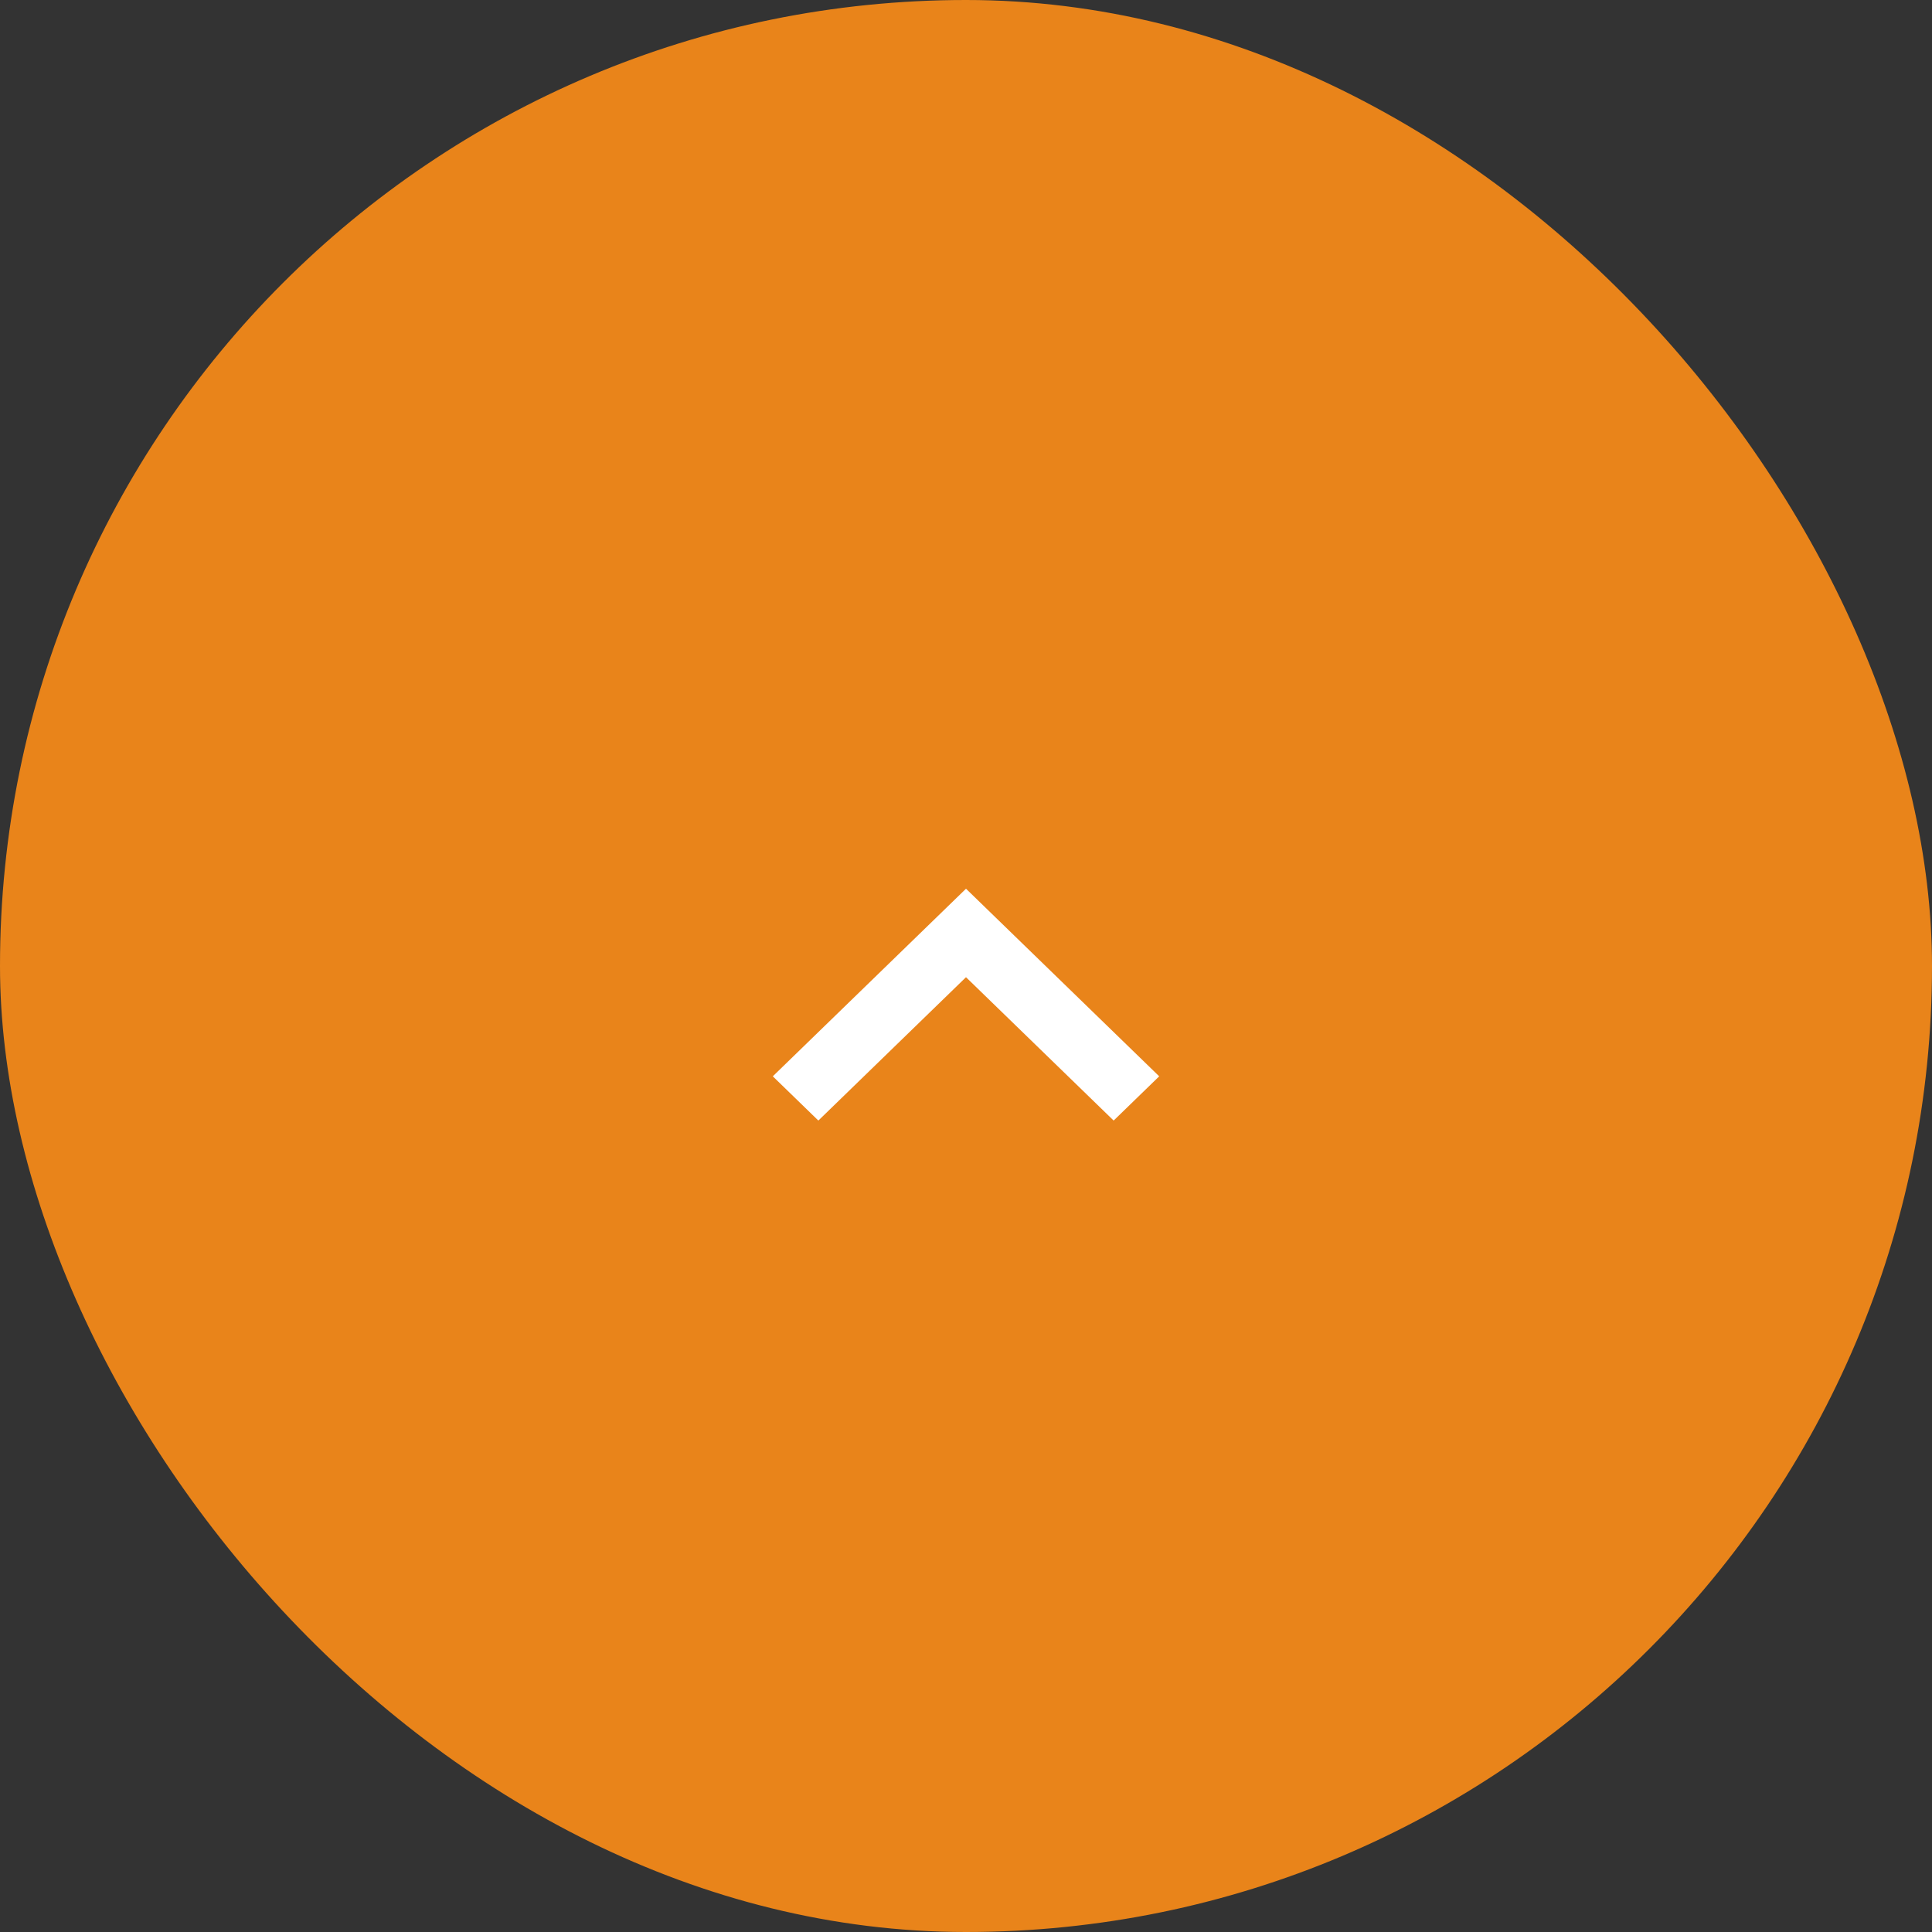 <svg width="50" height="50" viewBox="0 0 50 50" fill="none" xmlns="http://www.w3.org/2000/svg">
<rect x="0" y="0" width="50" height="50" fill="#333333" stroke="none"/>
<rect width="50" height="50" rx="25" fill="#E9841A"/>
<path d="M28.821 29L25 25.29L21.179 29L20 27.855L25 23L30 27.855L28.821 29Z" fill="white"/>
</svg>
